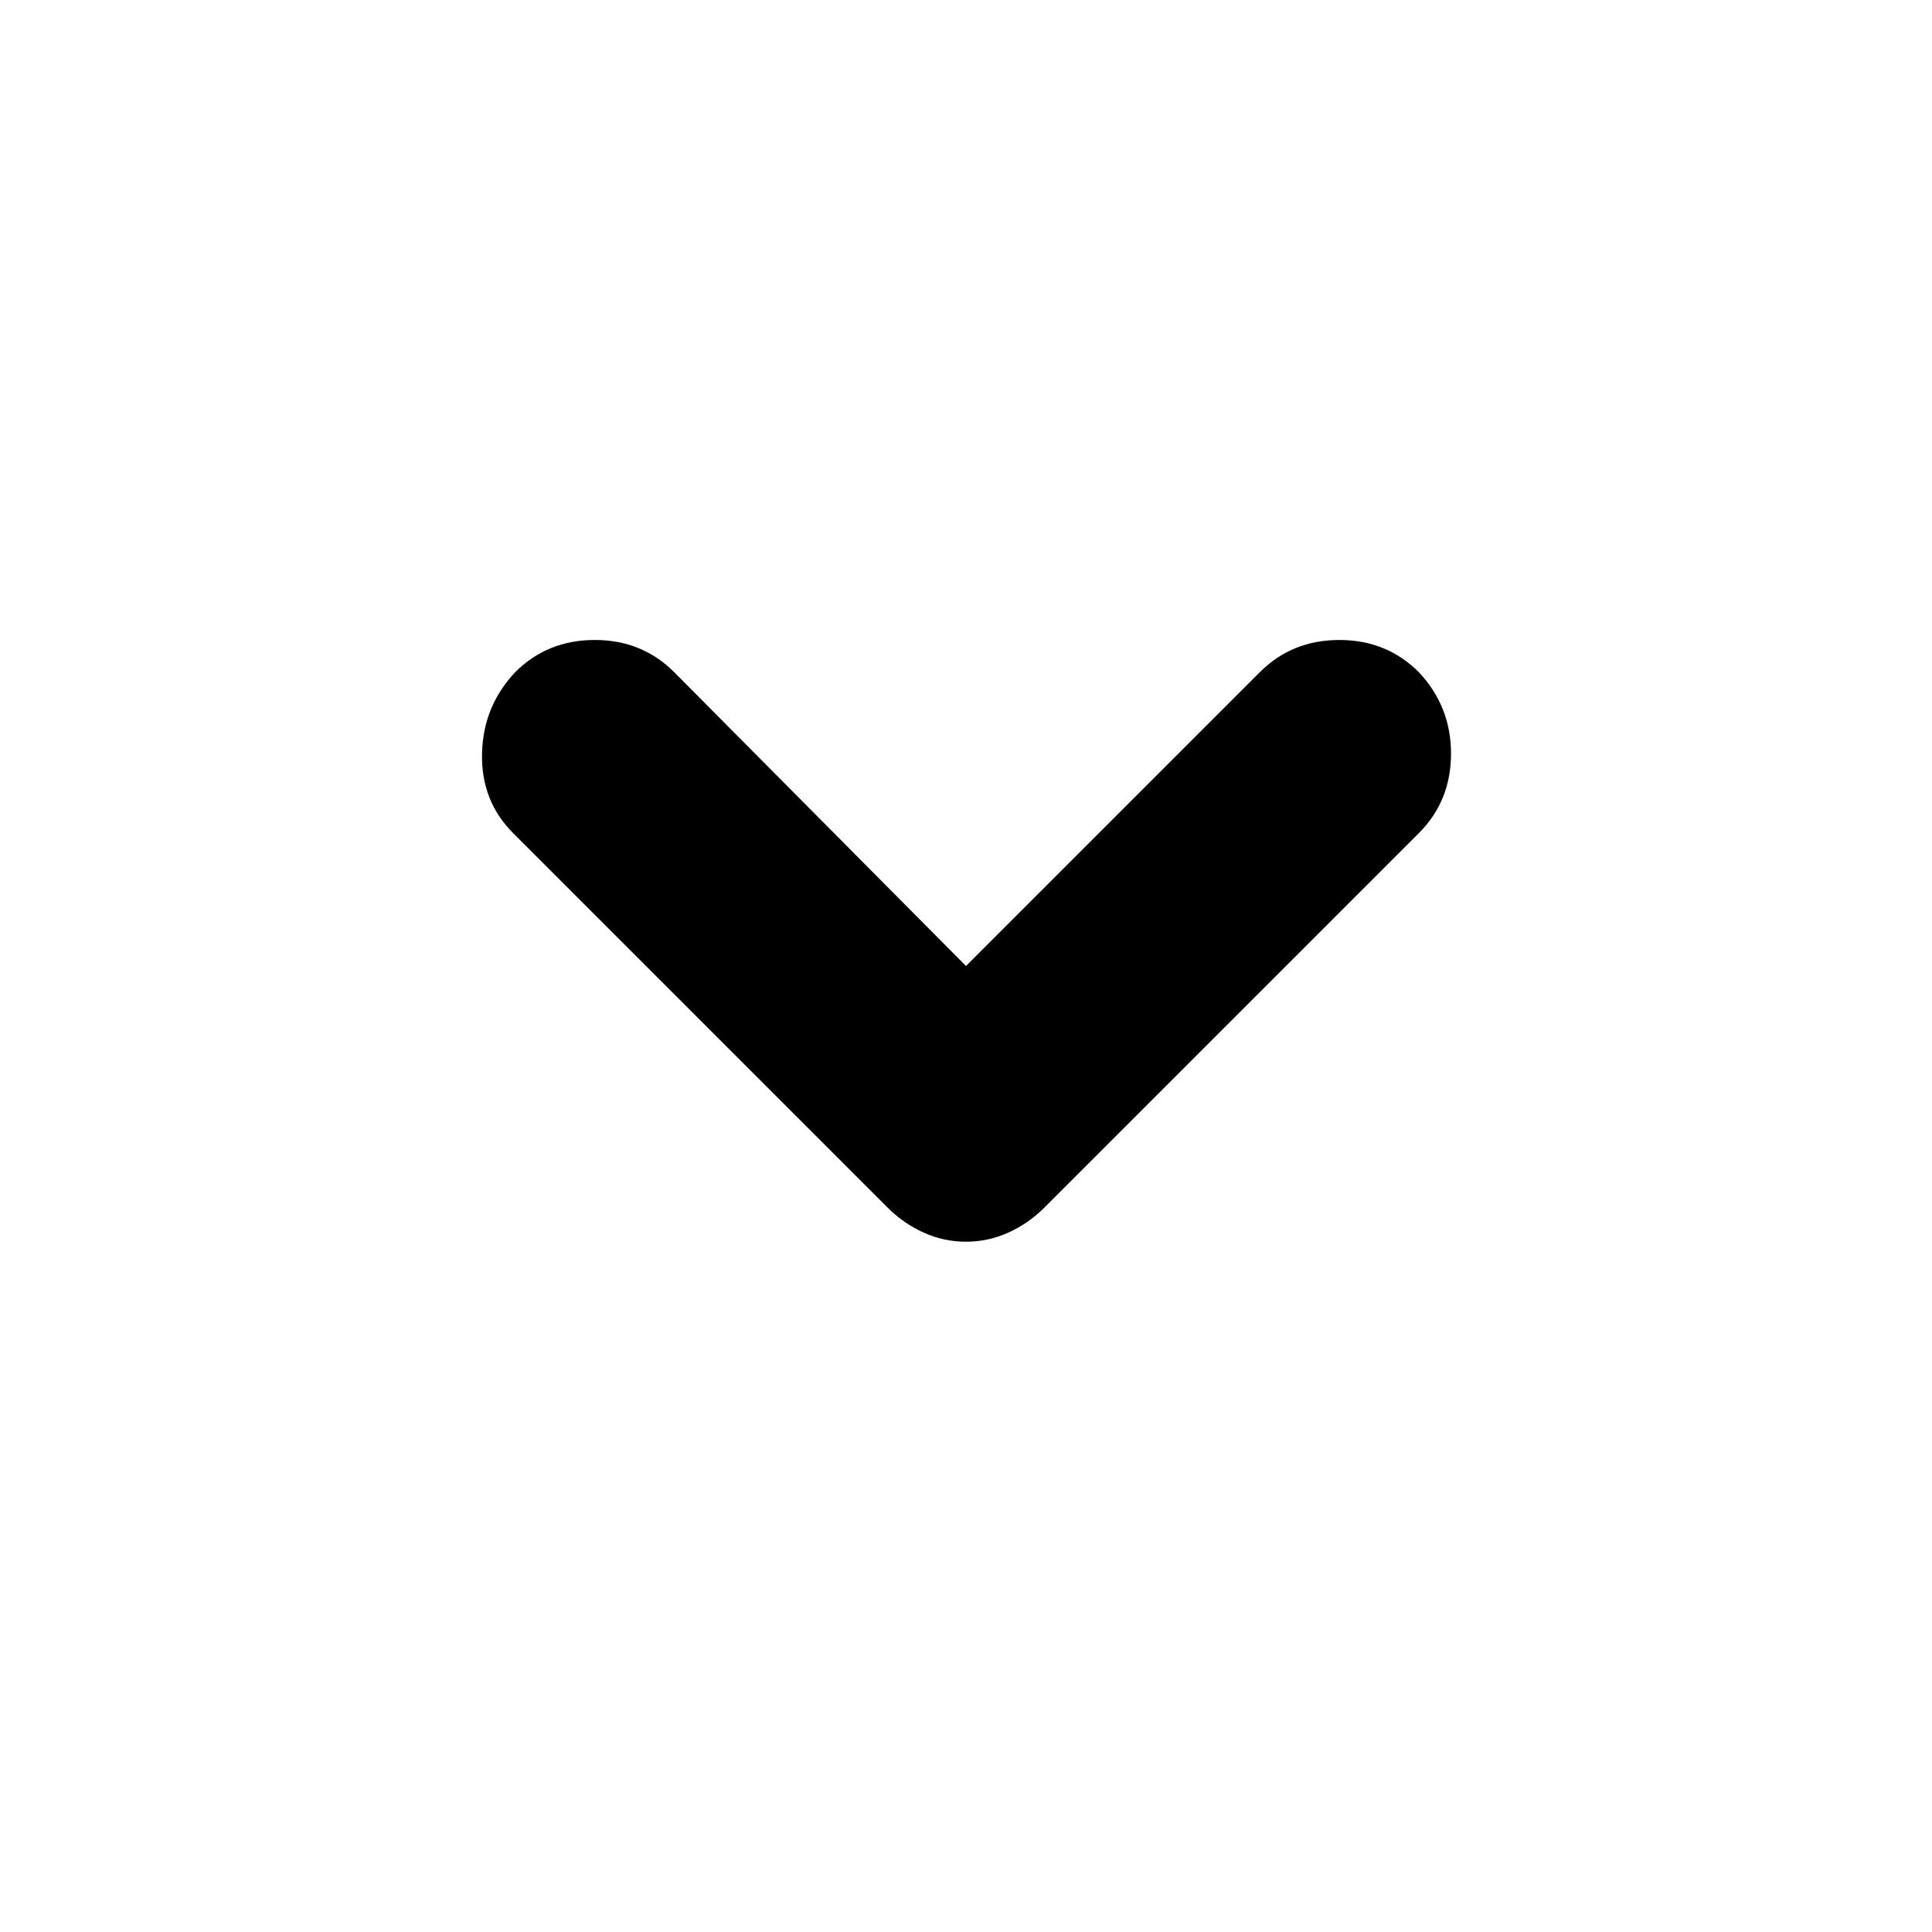 <svg xmlns="http://www.w3.org/2000/svg" height="24" width="24"><path d="M12 15.425q-.275 0-.525-.113-.25-.112-.45-.312l-4.65-4.65q-.4-.4-.387-.988Q6 8.775 6.4 8.35q.4-.4.988-.4.587 0 .987.4L12 12l3.65-3.65q.4-.4.988-.4.587 0 .987.4.4.425.4 1.012 0 .588-.4.988L12.975 15q-.2.2-.45.312-.25.113-.525.113Z"/></svg>